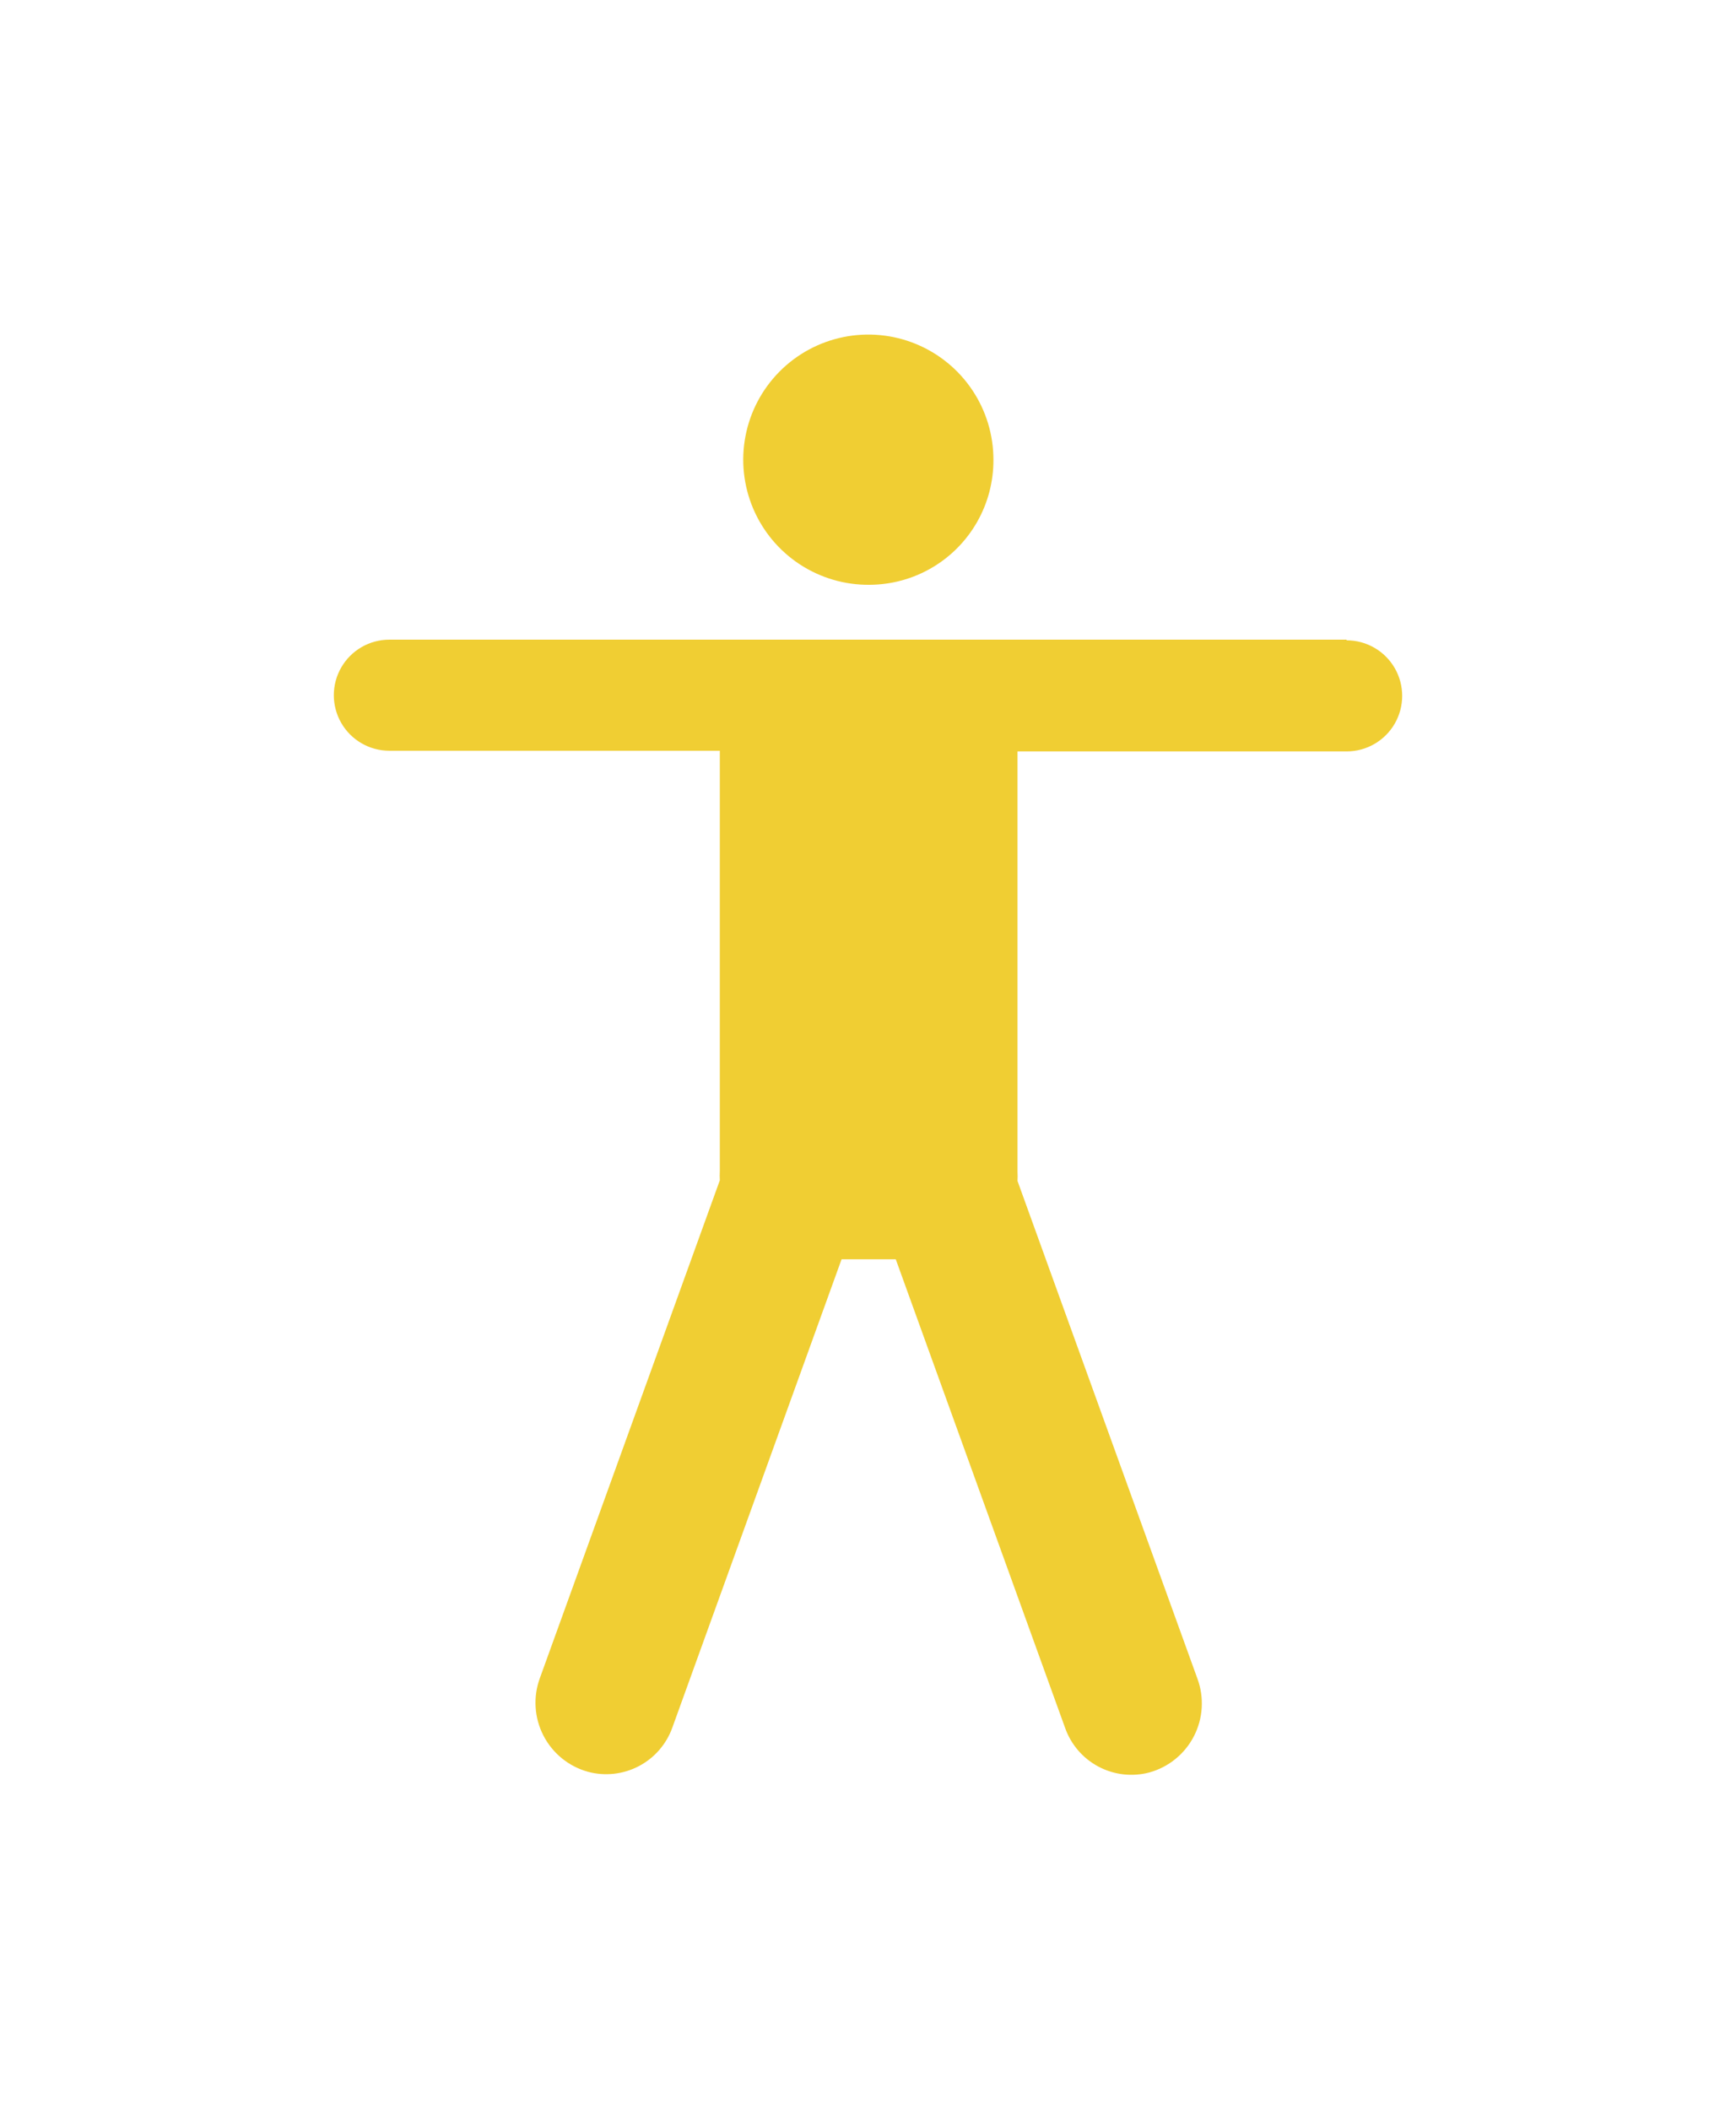 <svg xmlns="http://www.w3.org/2000/svg" xmlns:xlink="http://www.w3.org/1999/xlink" viewBox="0 0 25.95 31.53">
    <defs>
        <style>.cls-1,.cls-2{fill:none;}.cls-1{clip-rule:evenodd;}.cls-3{clip-path:url(#clip-path);}.cls-4{clip-path:url(#clip-path-2);}.cls-5{fill:#f0ce33;}</style>
        <clipPath id="clip-path" transform="translate(-38 -272)">
            <path class="cls-1" d="M58.13,281.57a.83.83,0,0,1,0,1.66H53.21v6.28a1.29,1.29,0,0,1,0,.14l2.69,7.44a1.07,1.07,0,0,1-.72,1.4,1.05,1.05,0,0,1-1.26-.67l-2.53-7h-.81l-2.53,7a1.05,1.05,0,0,1-1.26.66,1.07,1.07,0,0,1-.72-1.4l2.69-7.44a1.23,1.23,0,0,1,0-.14v-6.28H43.82a.83.83,0,0,1,0-1.66H58.13ZM51,280.74a1.87,1.87,0,1,1,1.85-1.87A1.86,1.86,0,0,1,51,280.74Z"/>
        </clipPath>
        <clipPath id="clip-path-2" transform="translate(-38 -272)"><rect class="cls-2" width="1280" height="1800"/></clipPath>
    </defs>
    <g id="Layer_2" data-name="Layer 2">
        <g id="Layer_1-2" data-name="Layer 1">
            <g class="cls-3">
                <g class="cls-4">
                    <rect class="cls-5" width="25.95" height="31.53"/>
                </g>
            </g>
        </g>
    </g>
</svg>